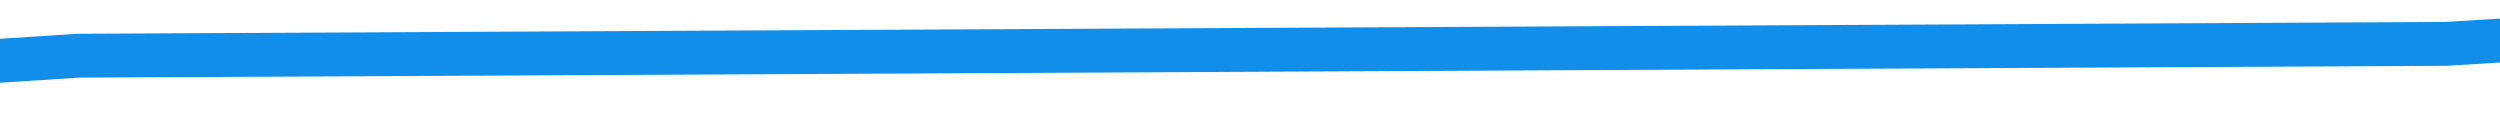 ﻿<?xml version="1.0" encoding="utf-8"?>
<svg version="1.1" xmlns:xlink="http://www.w3.org/1999/xlink" width="114px" height="6px" preserveAspectRatio="xMinYMid meet" viewBox="362 25  114 4" xmlns="http://www.w3.org/2000/svg">
  <path d="M 0 29.699  L 99.451 29  L 198.566 22  L 298.566 15.54  L 406.531 15  L 499.451 9.345  L 578.212 0.496  " stroke-width="2" stroke="#108ee9" fill="none" transform="matrix(1 0 0 1 67 11 )" />
</svg>